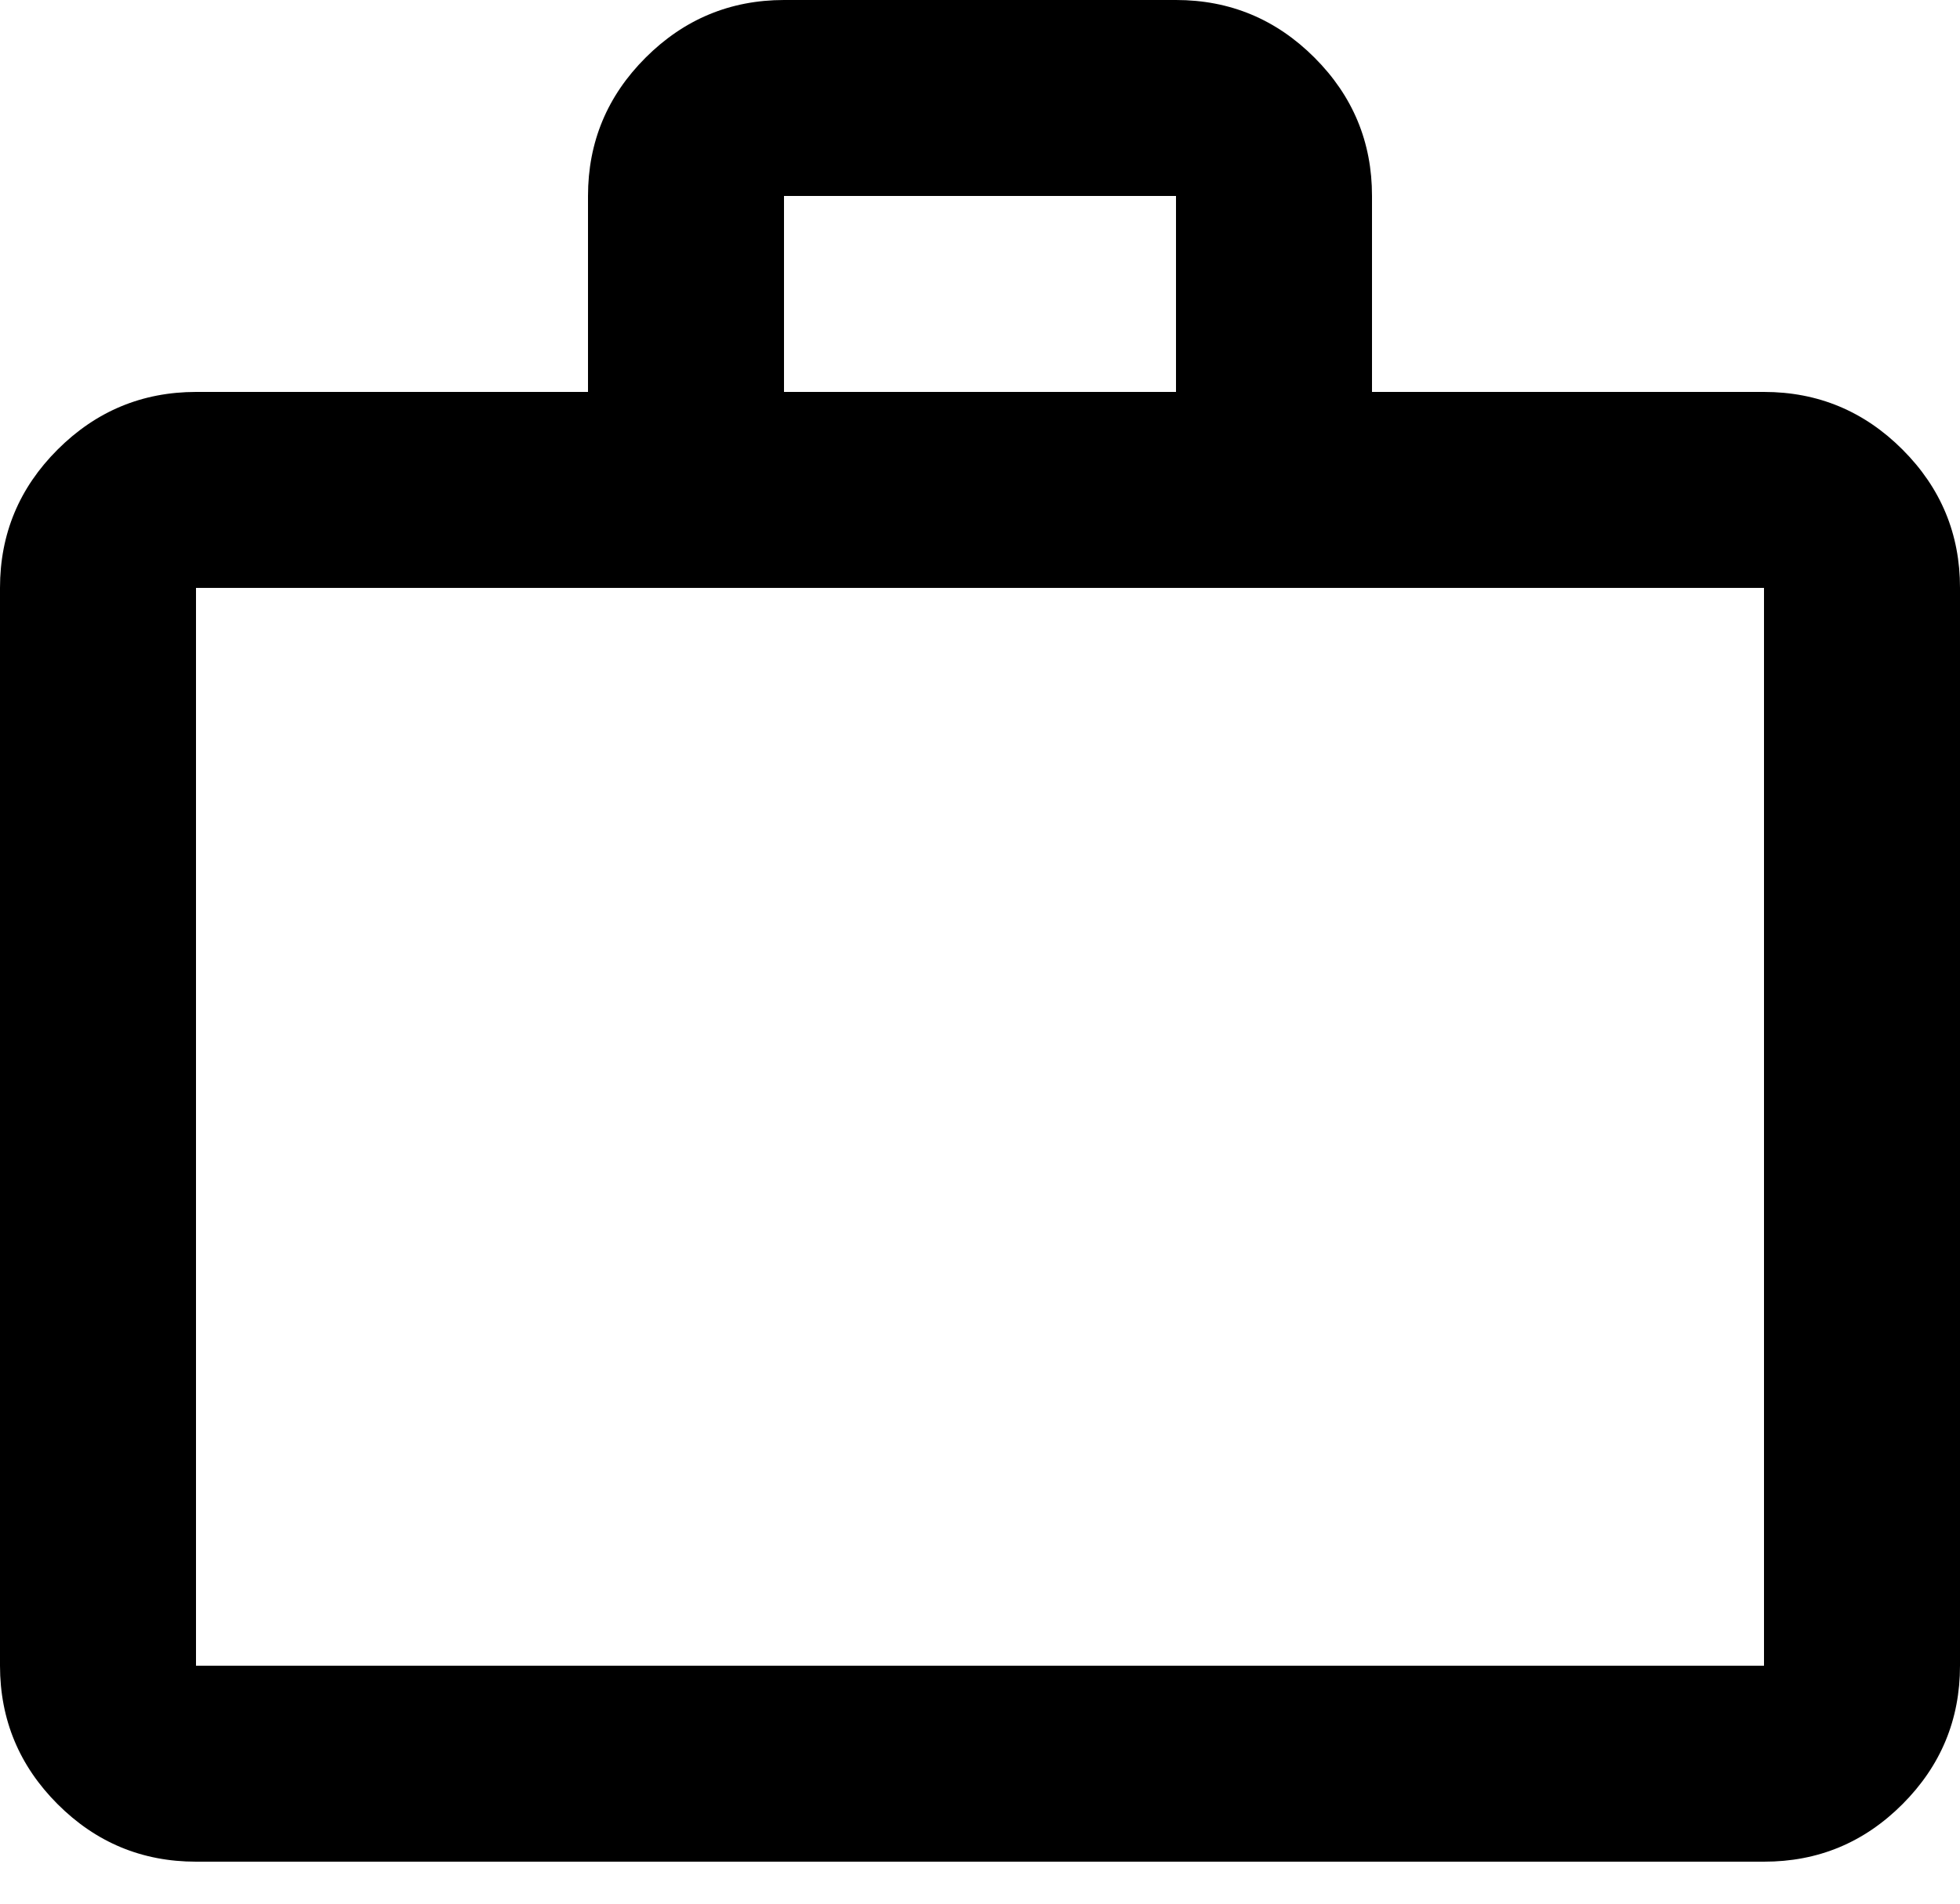 <svg width="35" height="34" viewBox="0 0 35 34" fill="none" xmlns="http://www.w3.org/2000/svg">
<path d="M3.5 33.25C2.538 33.25 1.714 32.908 1.029 32.223C0.344 31.538 0.001 30.714 0 29.75V10.5C0 9.537 0.343 8.714 1.029 8.029C1.715 7.344 2.539 7.001 3.5 7H10.5V3.5C10.5 2.538 10.843 1.714 11.529 1.029C12.215 0.344 13.039 0.001 14 0H21C21.962 0 22.787 0.343 23.473 1.029C24.159 1.715 24.501 2.539 24.5 3.5V7H31.5C32.462 7 33.287 7.343 33.973 8.029C34.659 8.715 35.001 9.539 35 10.5V29.75C35 30.712 34.658 31.537 33.973 32.223C33.288 32.909 32.464 33.251 31.5 33.25H3.5ZM3.5 29.75H31.5V10.5H3.5V29.75ZM14 7H21V3.5H14V7Z" fill="black"/>
</svg>
